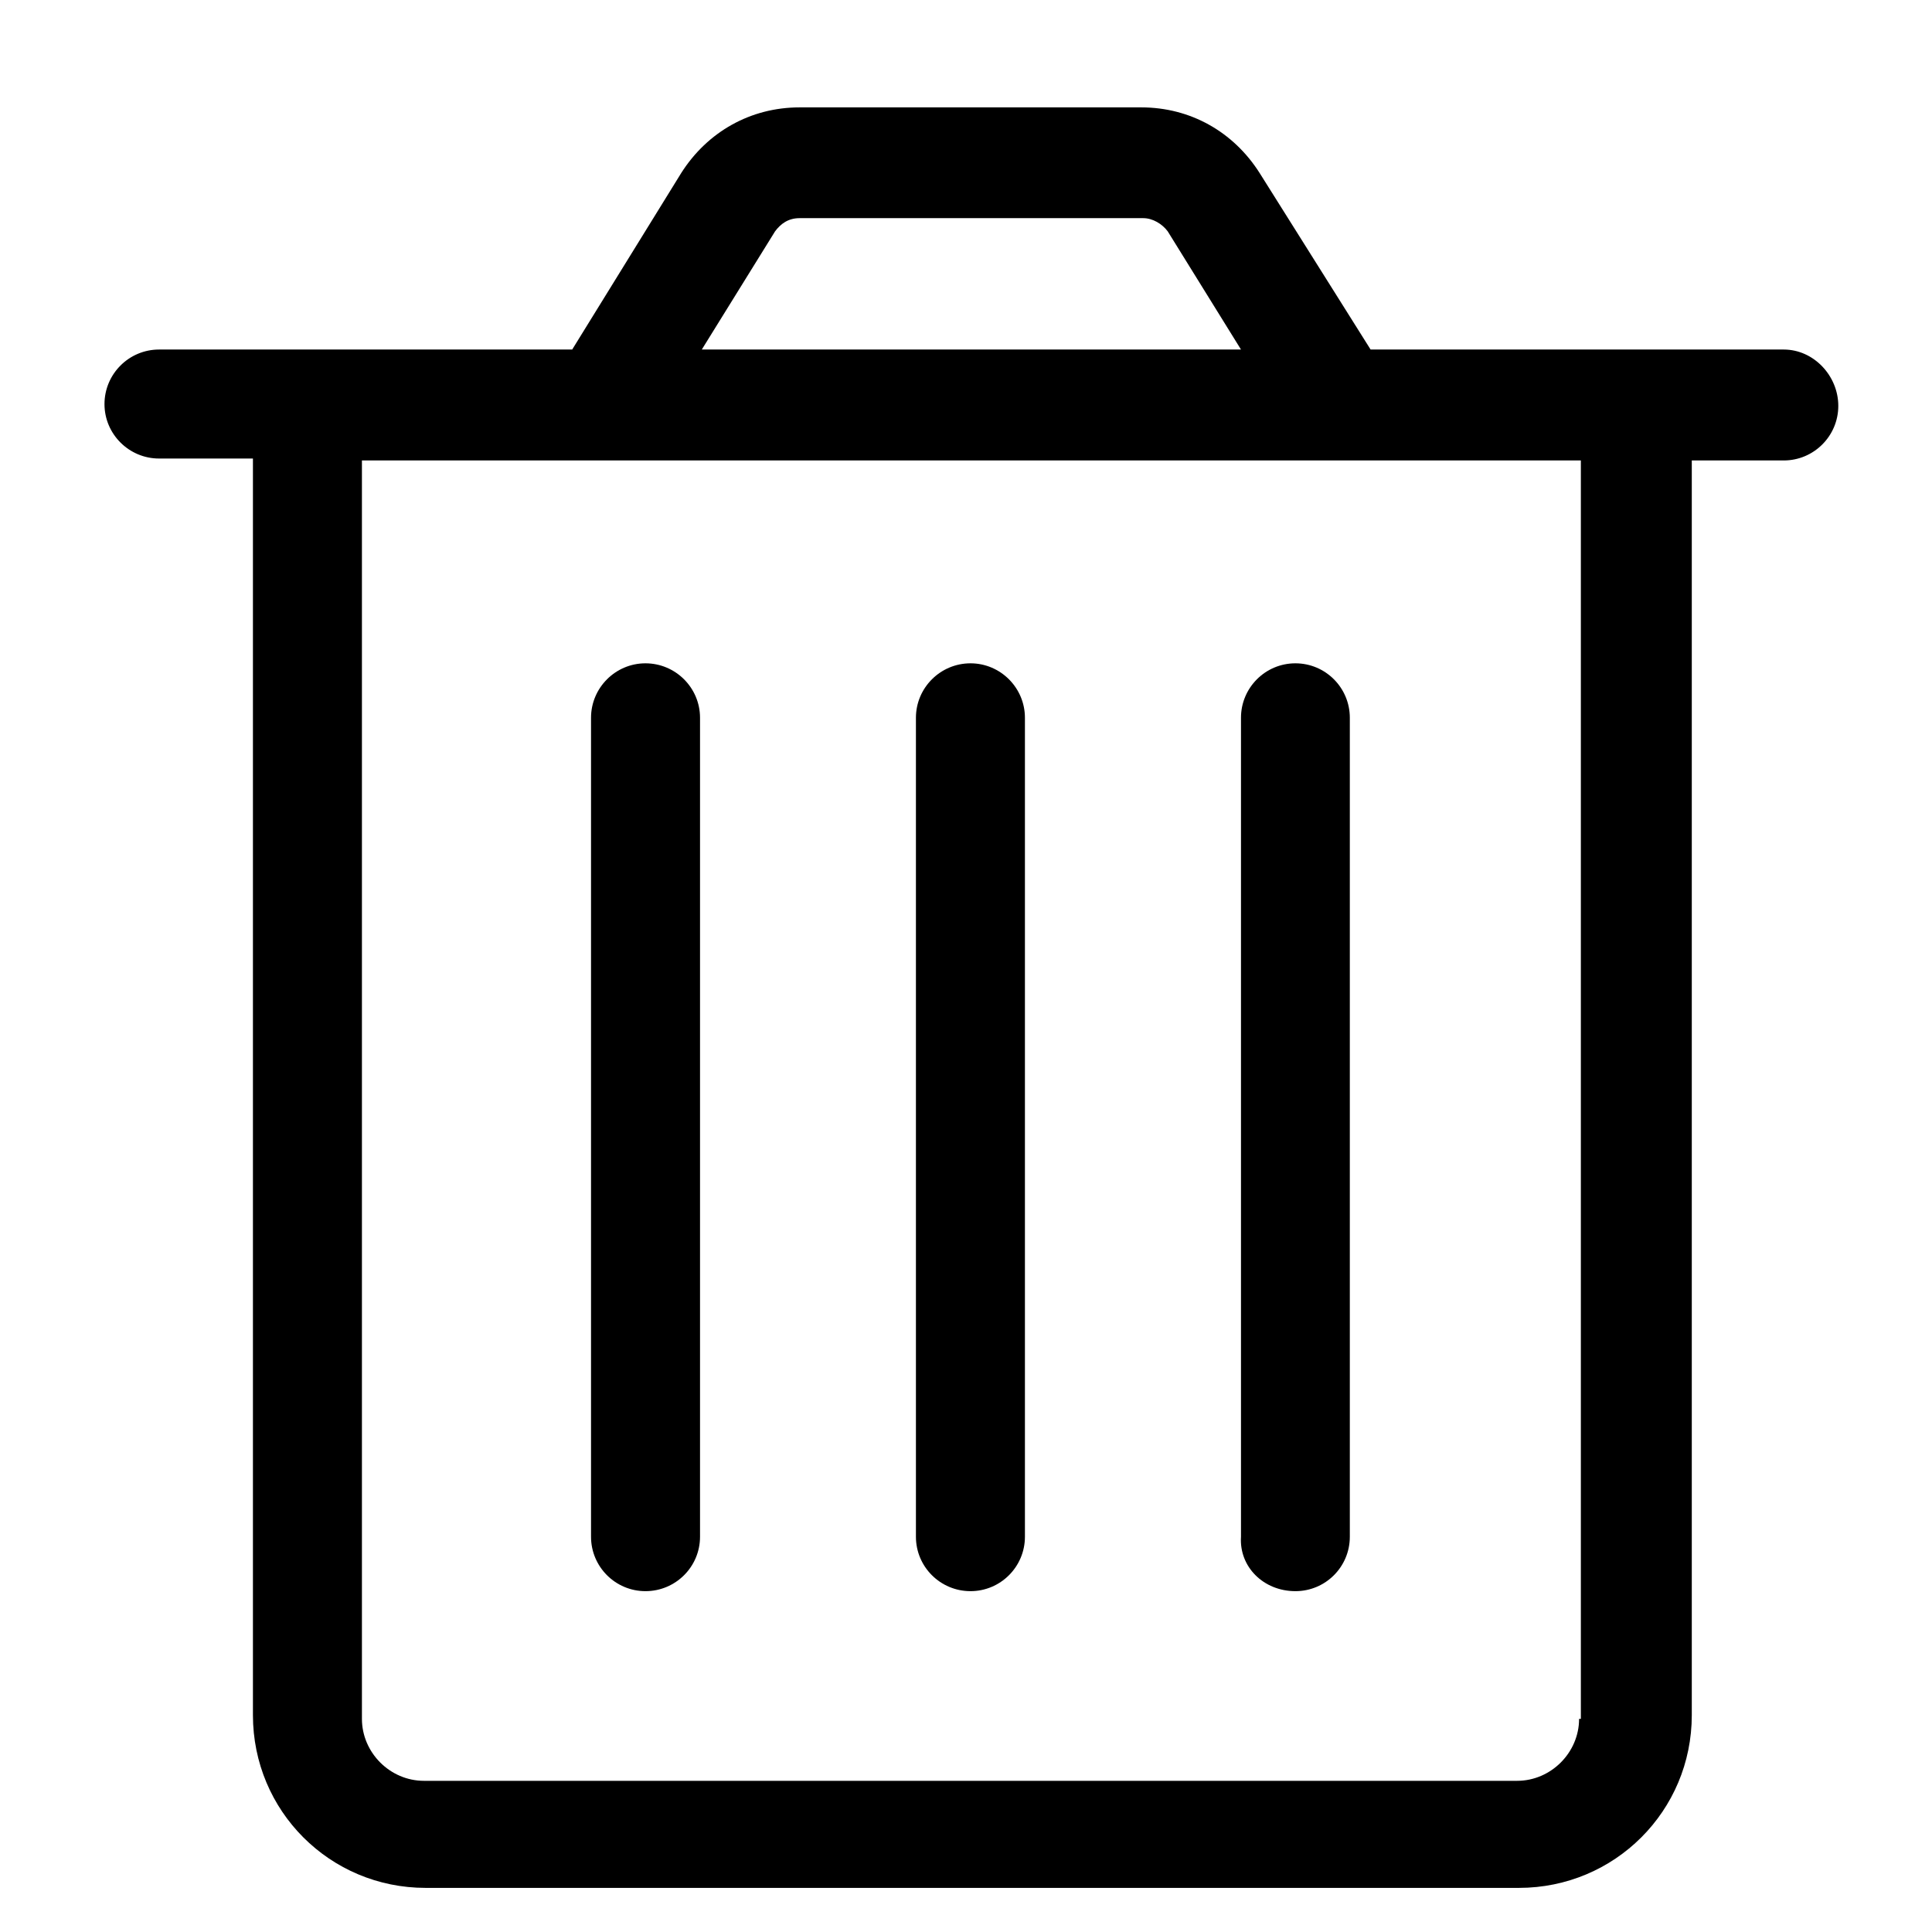 <svg width="12" height="12" viewBox="0 0 12 12" fill="none" xmlns="http://www.w3.org/2000/svg">
  <g clip-path="url(#clip0_184_5530)">
    <path d="M4.009 9.883C4.196 9.883 4.348 9.732 4.348 9.545V4.458C4.348 4.272 4.196 4.12 4.009 4.12C3.823 4.12 3.671 4.272 3.671 4.458V9.545C3.671 9.732 3.823 9.883 4.009 9.883Z" fill="black" />
    <path d="M6.028 9.883C6.214 9.883 6.366 9.732 6.366 9.545V4.458C6.366 4.272 6.214 4.12 6.028 4.12C5.841 4.12 5.689 4.272 5.689 4.458V9.545C5.689 9.732 5.841 9.883 6.028 9.883Z" fill="black" />
    <path d="M8.046 9.883C8.233 9.883 8.384 9.732 8.384 9.545V4.458C8.384 4.272 8.233 4.12 8.046 4.12C7.859 4.12 7.708 4.272 7.708 4.458V9.545C7.696 9.732 7.848 9.883 8.046 9.883Z" fill="black" />
    <path d="M11.079 2.171H8.513L7.824 1.075C7.661 0.818 7.393 0.667 7.089 0.667H4.966C4.663 0.667 4.394 0.818 4.231 1.075L3.554 2.171H0.988C0.801 2.171 0.649 2.323 0.649 2.51C0.649 2.696 0.801 2.848 0.988 2.848H1.571V10.653C1.571 11.248 2.049 11.726 2.644 11.726H9.434C10.029 11.726 10.508 11.248 10.508 10.653V2.86H11.079C11.266 2.86 11.418 2.708 11.418 2.521C11.418 2.335 11.266 2.171 11.079 2.171ZM4.814 1.437C4.849 1.39 4.896 1.355 4.966 1.355H7.101C7.159 1.355 7.218 1.39 7.253 1.437L7.708 2.171H4.359L4.814 1.437ZM9.808 10.676C9.808 10.886 9.633 11.061 9.423 11.061H2.633C2.423 11.061 2.248 10.886 2.248 10.676V2.86H9.819V10.676H9.808Z" fill="black" />
  </g>
  <defs>
    <clipPath id="clip0_184_5530">
      <rect width="12" height="12" fill="white" />
    </clipPath>
  </defs>
</svg>
